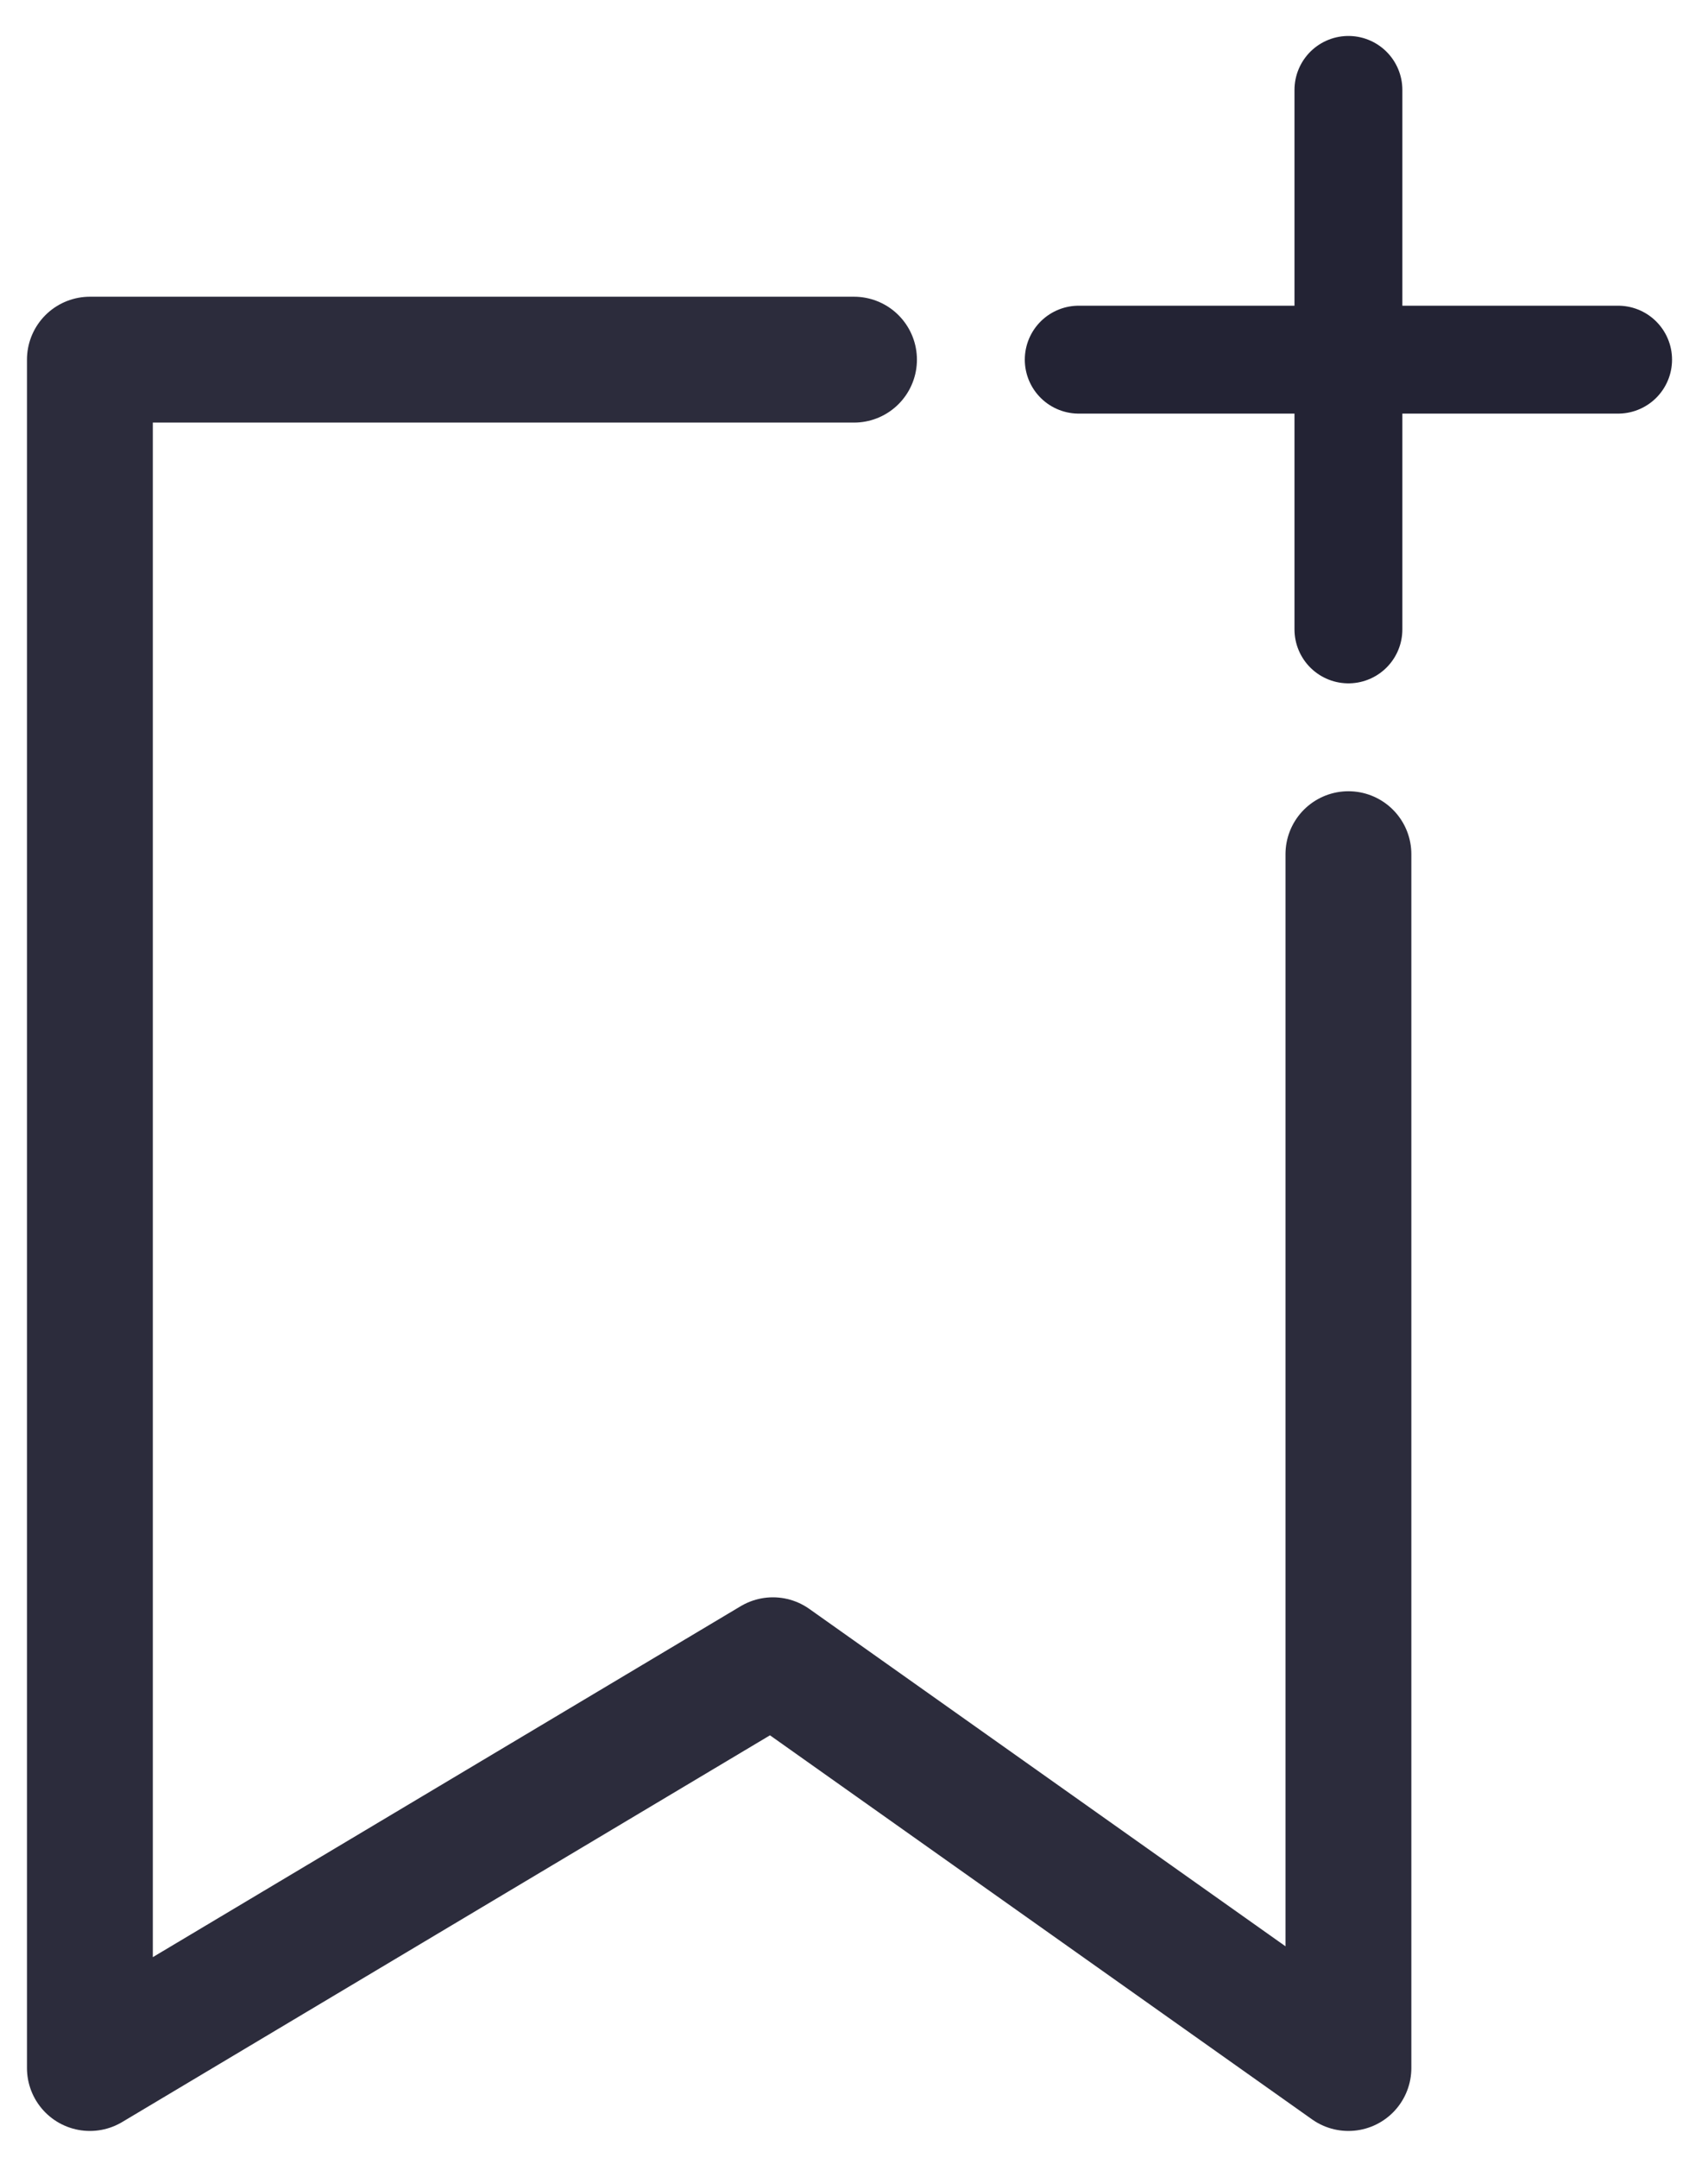 <svg xmlns="http://www.w3.org/2000/svg" width="19" height="24" viewBox="0 0 19 24">
    <g fill="none" fill-rule="evenodd" stroke-linecap="round" stroke-linejoin="round">
        <g>
            <g>
                <g>
                    <g>
                        <g>
                            <path stroke="#2C2C3C" stroke-width="1.4" d="M14 8.5L14 22 7.598 17.465 0 22 0 3 8.5 3" transform="translate(-286, -911) translate(148, 690) translate(0, 207) translate(26, 13) translate(113, 2)"/>
                            <g stroke="#232334" stroke-width="1.2">
                                <path d="M3 0L3 6M0 3L6 3" transform="translate(-286, -911) translate(148, 690) translate(0, 207) translate(26, 13) translate(113, 2) translate(11, 0)"/>
                            </g>
                        </g>
                    </g>
                </g>
            </g>
        </g>
    </g>
</svg>
